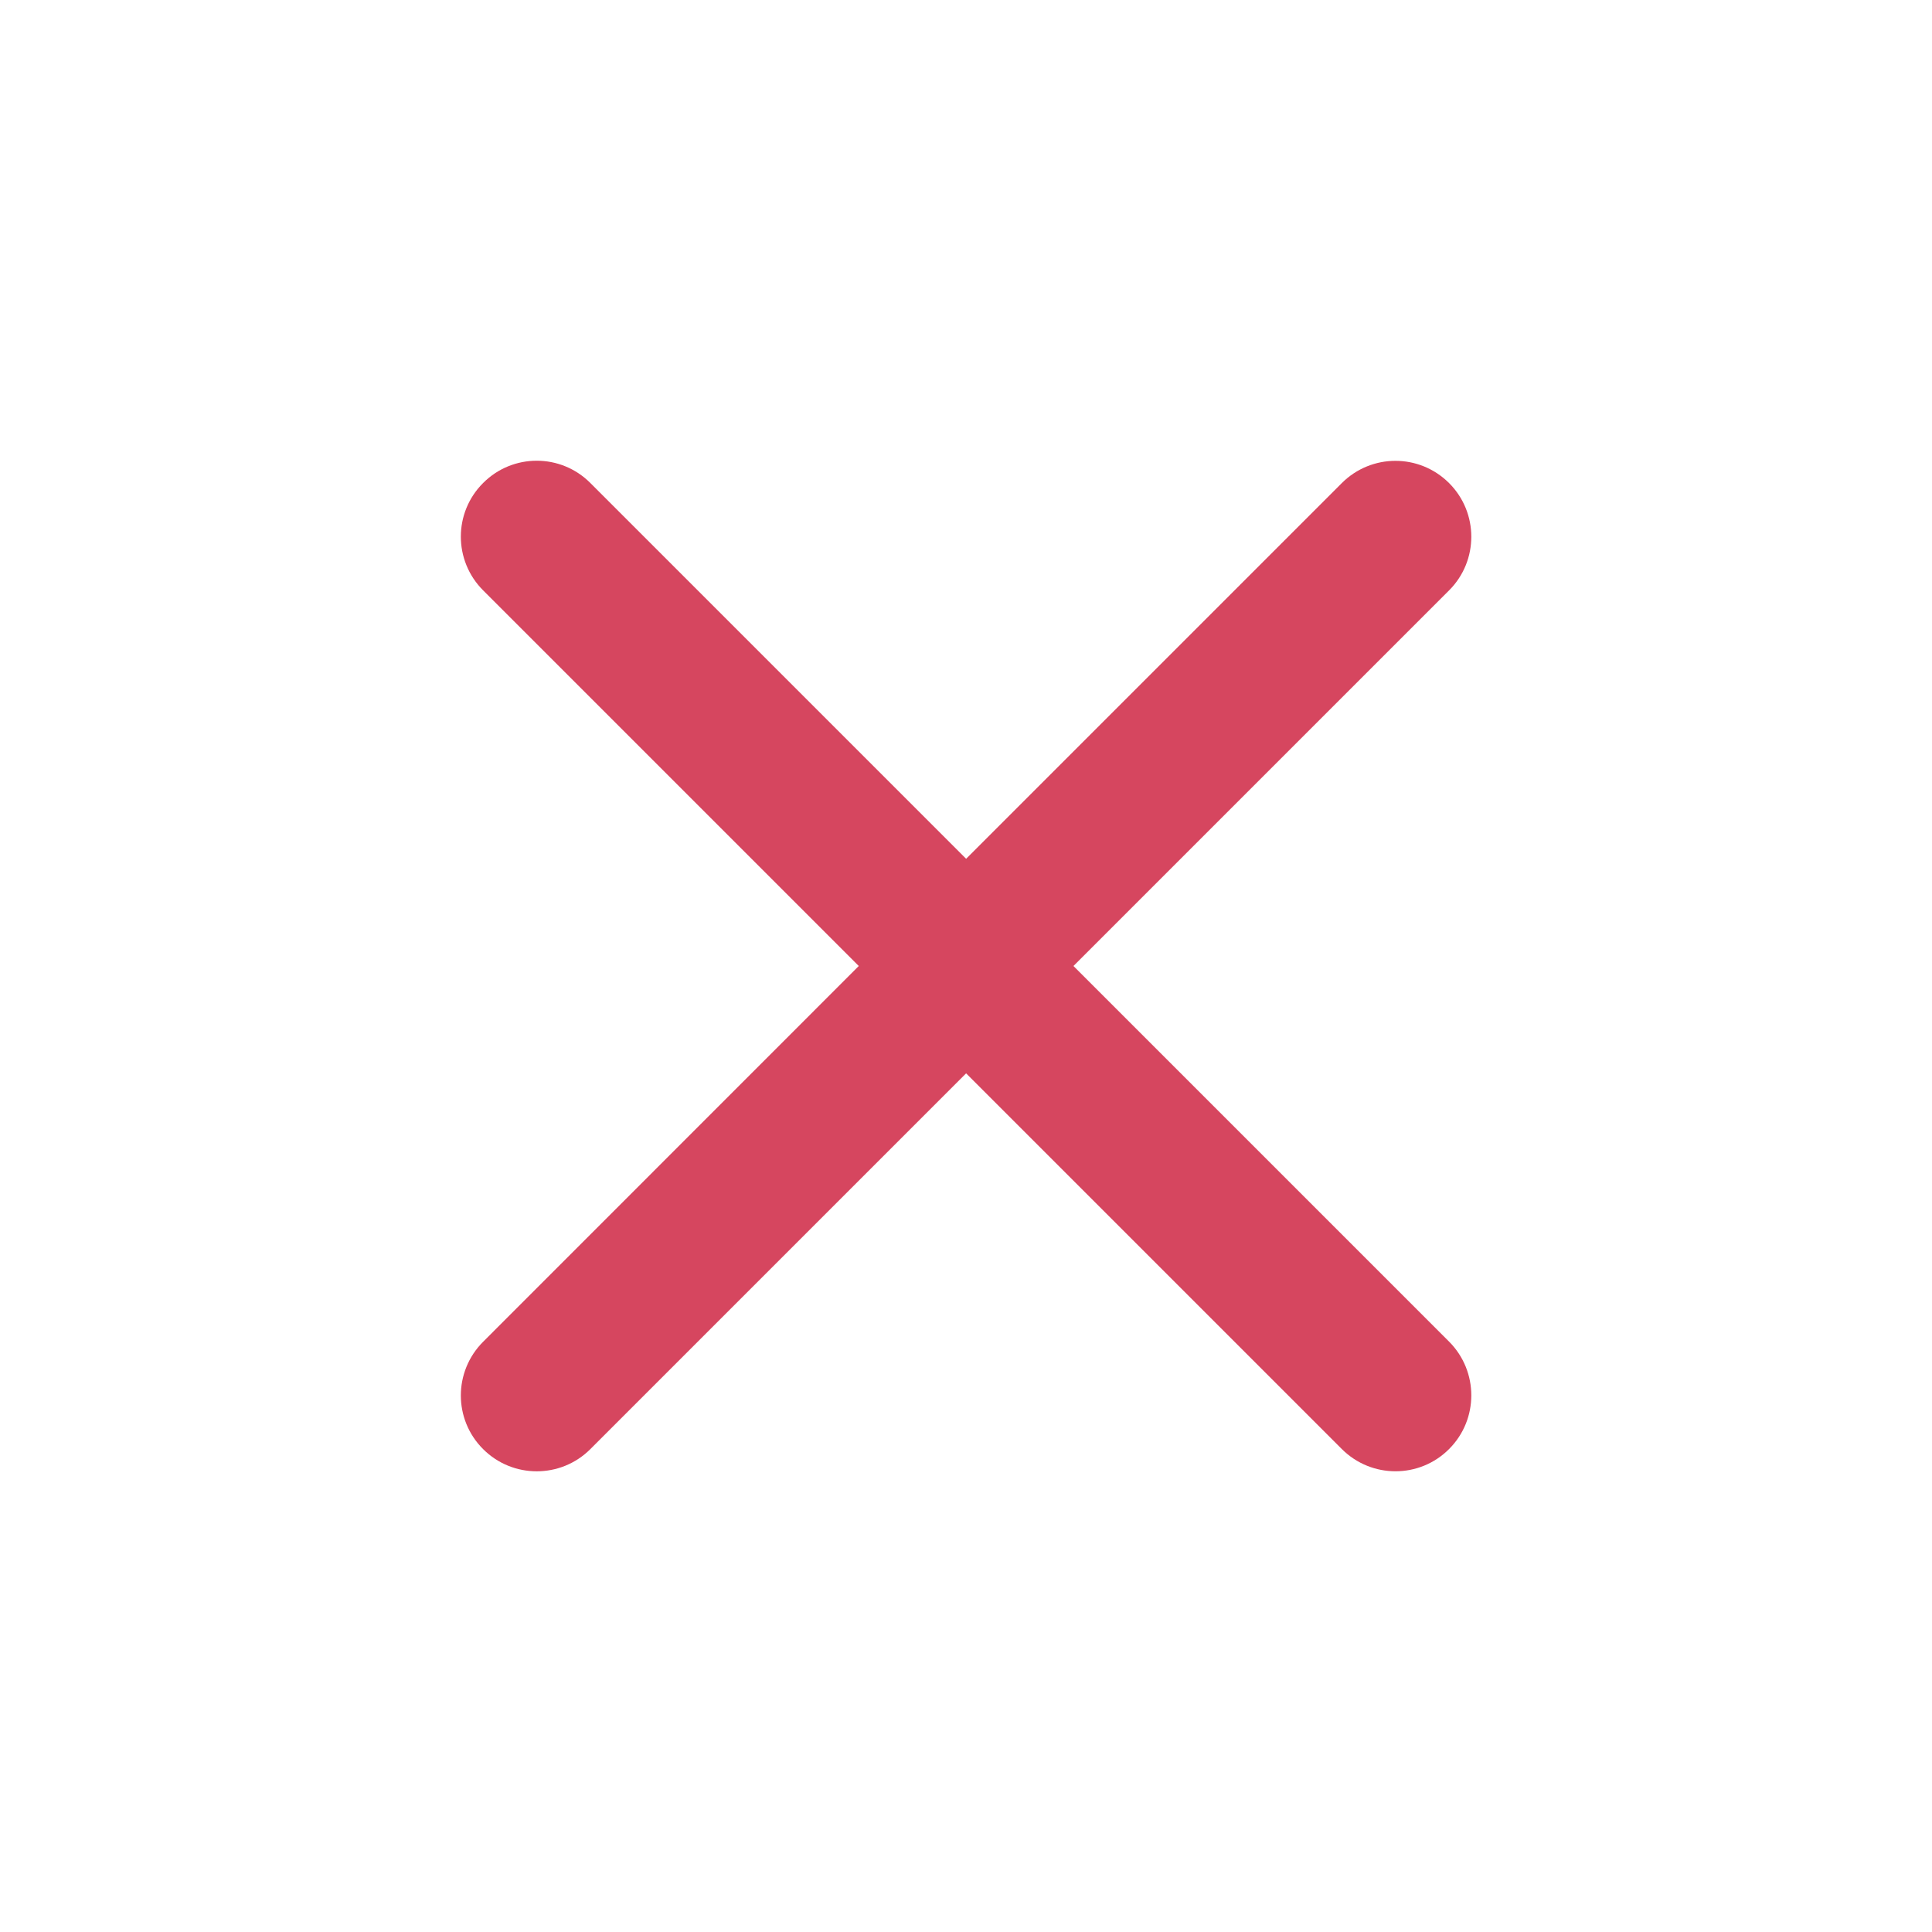 <svg width="16" height="16" viewBox="0 0 16 16" fill="none" xmlns="http://www.w3.org/2000/svg">
<path fill-rule="evenodd" clip-rule="evenodd" d="M12.001 4.001C11.755 3.755 11.358 3.755 11.112 4.001L8.001 7.112L4.889 4C4.644 3.754 4.246 3.754 4.001 4C3.755 4.245 3.755 4.643 4.001 4.889L7.112 8L4.001 11.112C3.755 11.358 3.755 11.756 4.001 12.001C4.246 12.246 4.644 12.246 4.889 12.001L8.001 8.889L11.112 12C11.358 12.246 11.756 12.246 12.001 12C12.246 11.755 12.246 11.357 12.001 11.111L8.89 8L12.001 4.889C12.246 4.644 12.246 4.246 12.001 4.001Z" fill="#D6465F"/>
</svg>
